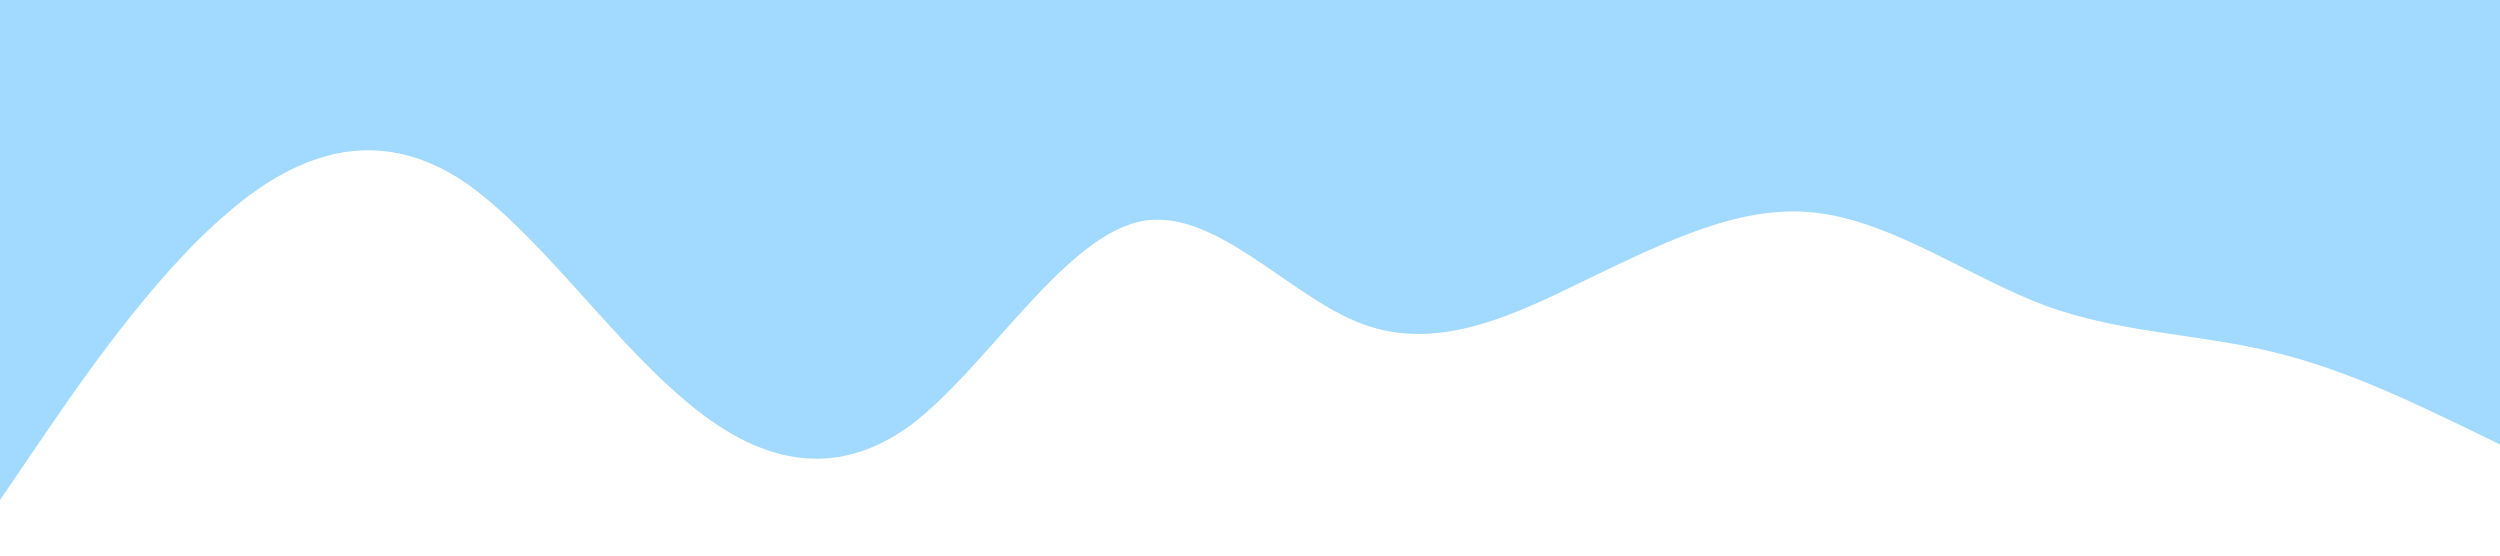 <?xml version="1.0" standalone="no"?><svg xmlns="http://www.w3.org/2000/svg" viewBox="0 0 1440 320"><path fill="#a2d9ff" fill-opacity="1" d="M0,288L21.8,256C43.6,224,87,160,131,122.7C174.5,85,218,75,262,101.3C305.5,128,349,192,393,229.3C436.4,267,480,277,524,245.3C567.3,213,611,139,655,128C698.2,117,742,171,785,186.7C829.1,203,873,181,916,160C960,139,1004,117,1047,122.7C1090.9,128,1135,160,1178,176C1221.8,192,1265,192,1309,202.7C1352.7,213,1396,235,1418,245.3L1440,256L1440,0L1418.2,0C1396.4,0,1353,0,1309,0C1265.5,0,1222,0,1178,0C1134.5,0,1091,0,1047,0C1003.6,0,960,0,916,0C872.7,0,829,0,785,0C741.8,0,698,0,655,0C610.9,0,567,0,524,0C480,0,436,0,393,0C349.1,0,305,0,262,0C218.2,0,175,0,131,0C87.3,0,44,0,22,0L0,0Z"></path></svg>